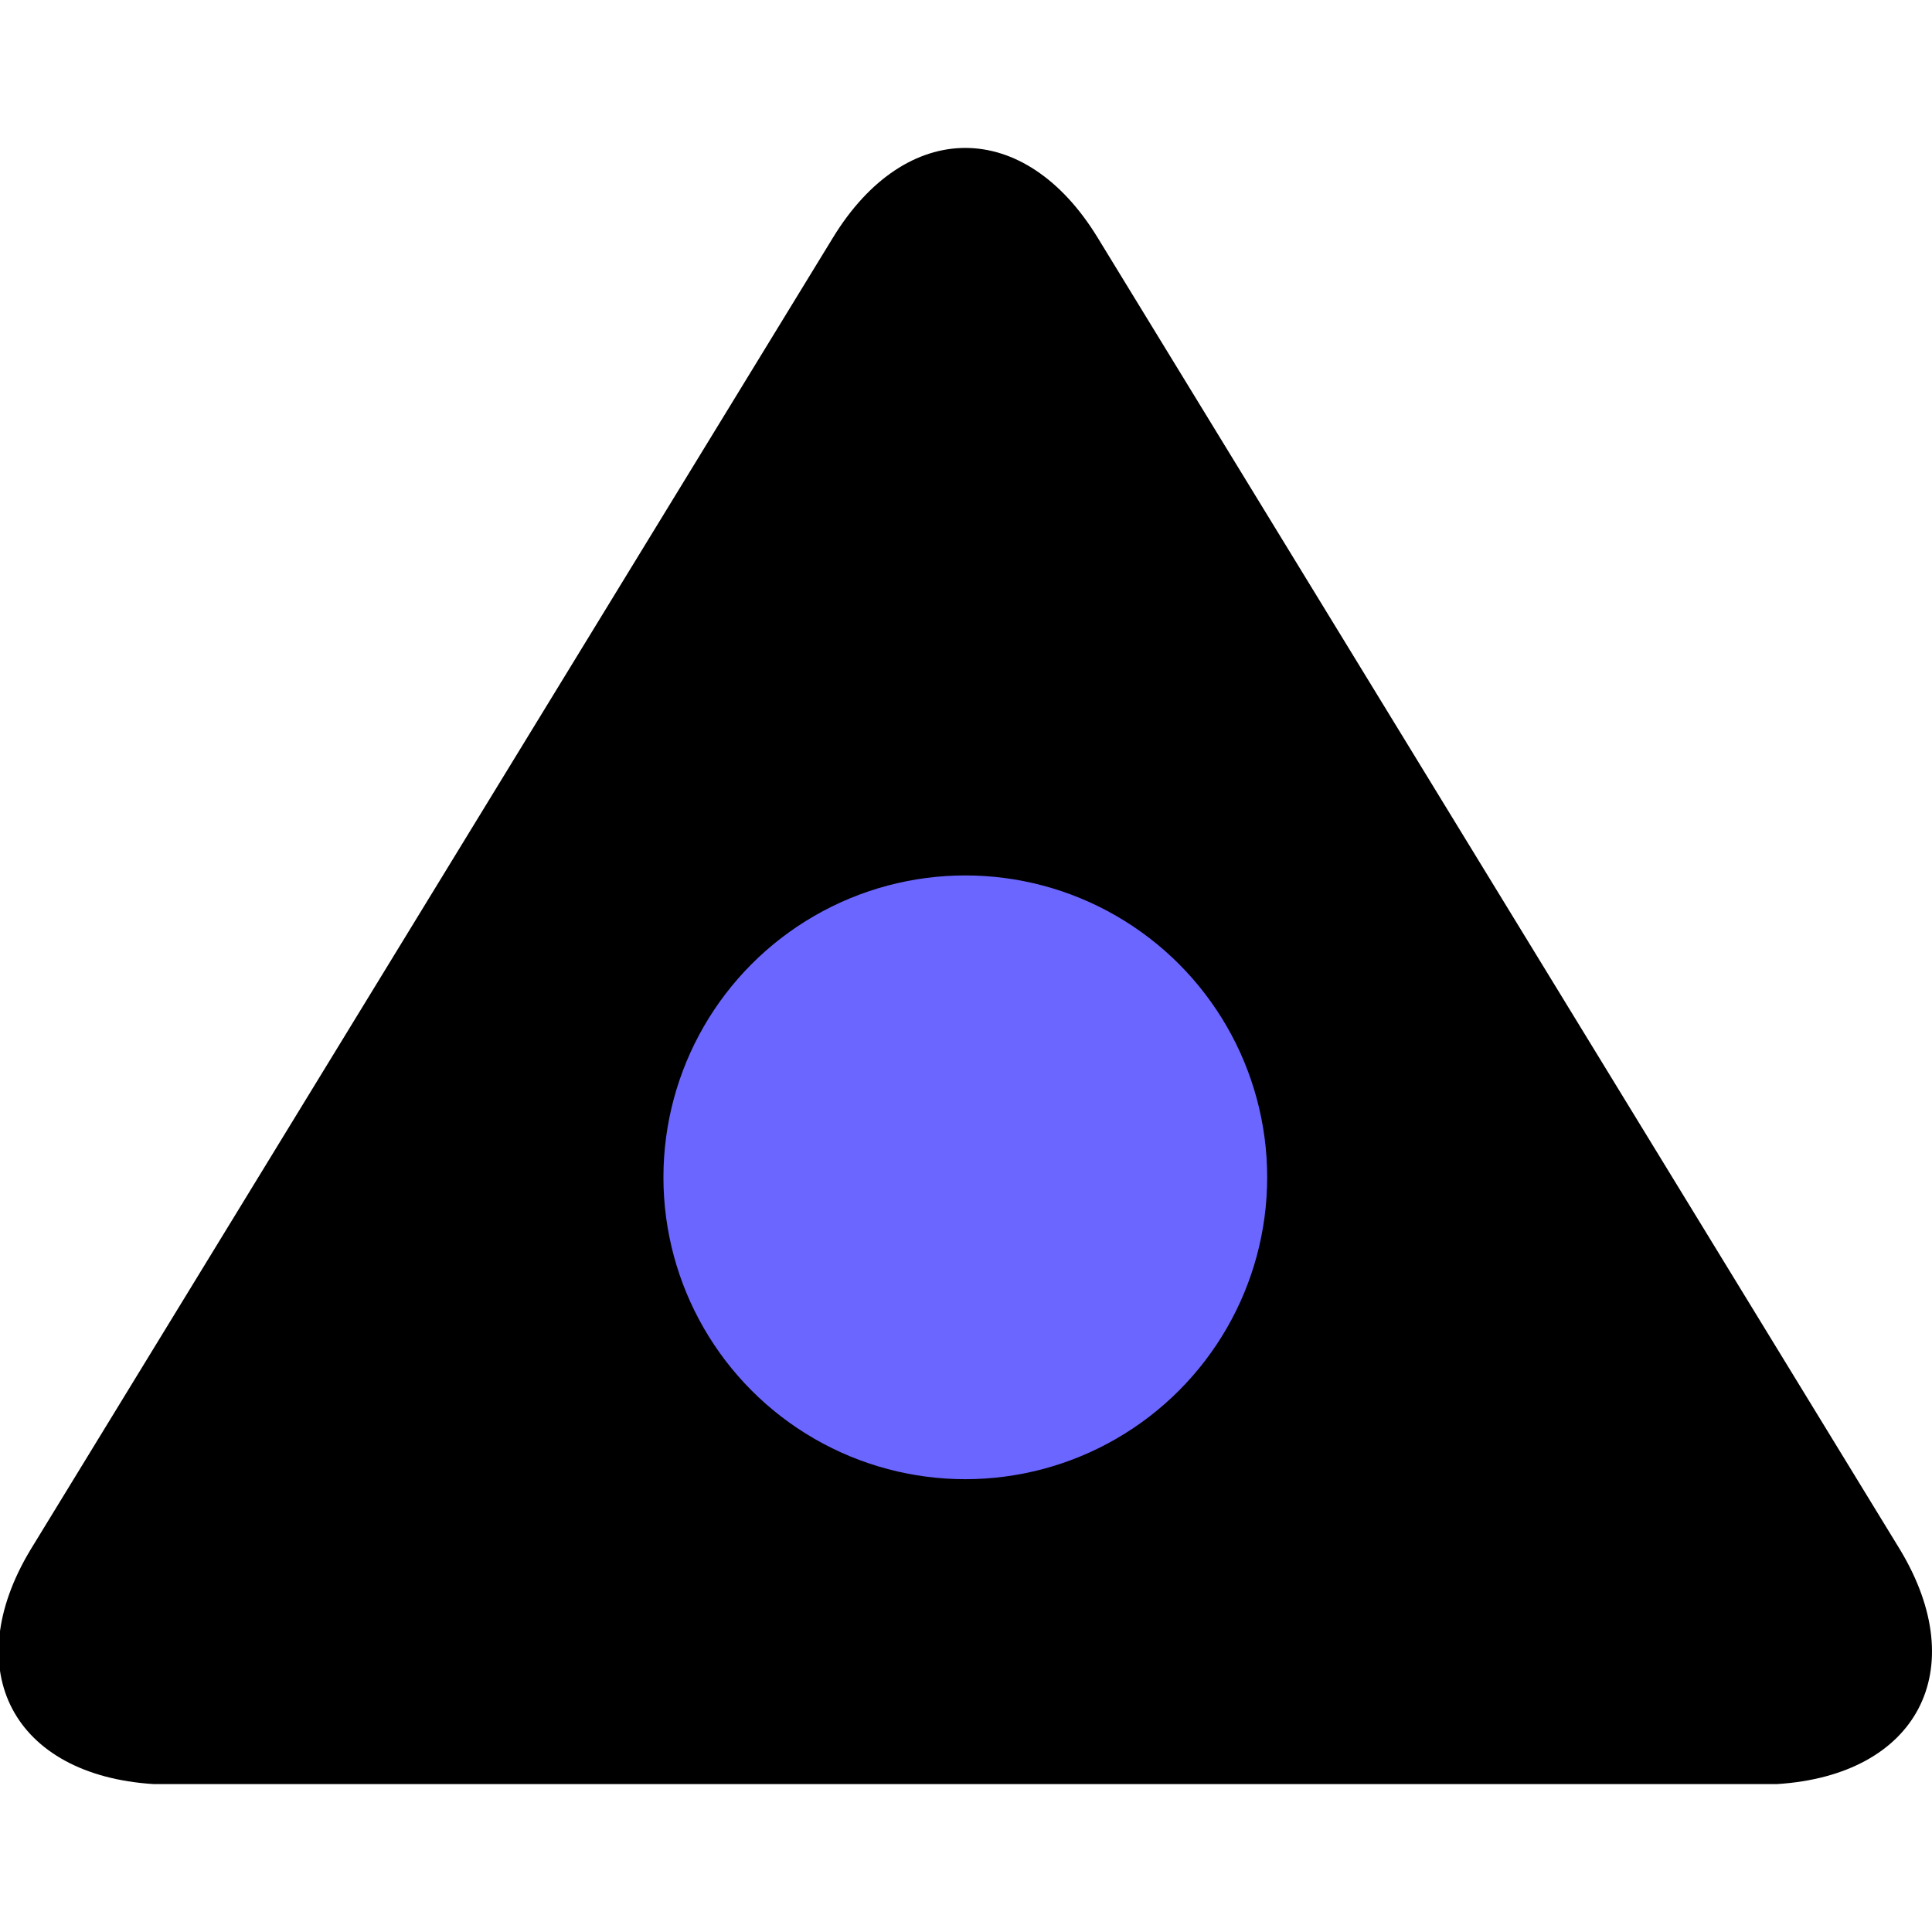 <?xml version="1.0" encoding="UTF-8" standalone="no"?><!-- Generator: Gravit.io --><svg xmlns="http://www.w3.org/2000/svg" xmlns:xlink="http://www.w3.org/1999/xlink" style="isolation:isolate" viewBox="0 0 64 64" width="64pt" height="64pt"><defs><clipPath id="_clipPath_NVMBzjUoBelq58xUO86w3NxLG5w0TKtz"><rect width="64" height="64"/></clipPath></defs><g clip-path="url(#_clipPath_NVMBzjUoBelq58xUO86w3NxLG5w0TKtz)"><path d=" M 36.364 7.877 C 33.943 3.908 30.011 3.908 27.59 7.877 L 1.007 51.343 C -1.387 55.328 0.439 58.804 5.084 59.1 L 58.87 59.1 C 63.515 58.804 65.341 55.328 62.947 51.343 L 36.364 7.877 Z " fill="rgb(0,0,0)"/><circle vector-effect="non-scaling-stroke" cx="31.977" cy="39" r="10" fill="rgb(107,102,255)"/></g></svg>